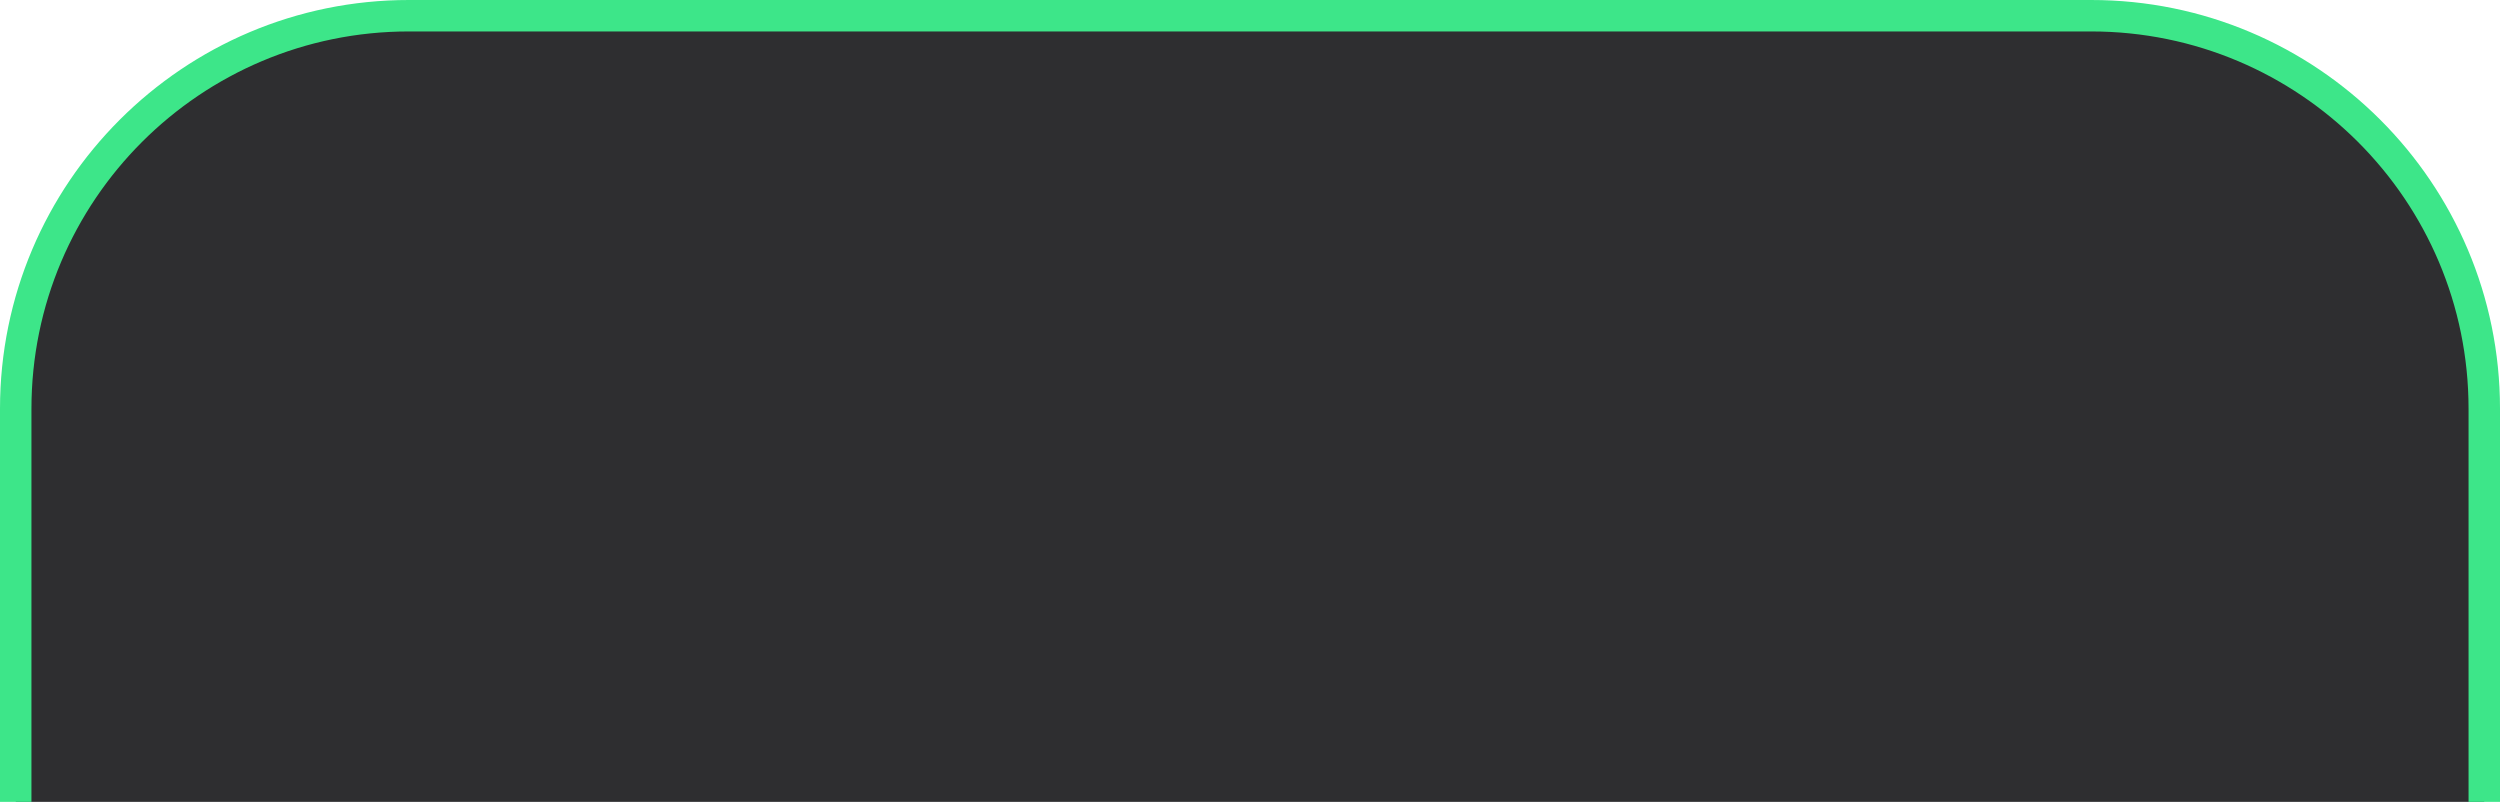 <?xml version="1.0" encoding="UTF-8"?>
<svg width="159px" height="51px" viewBox="0 0 159 51" version="1.1" xmlns="http://www.w3.org/2000/svg" xmlns:xlink="http://www.w3.org/1999/xlink">
    <!-- Generator: sketchtool 41.2 (35397) - http://www.bohemiancoding.com/sketch -->
    <title>F47339E2-C0F3-40CB-AC97-E806C5A9BC12</title>
    <desc>Created with sketchtool.</desc>
    <defs>
        <path d="M0,50 L0,25 L0,25 C0,11.193 11.197,0 25.007,0 L131.993,0 C145.804,0 157,11.19 157,25 L157,50" id="path-1"></path>
    </defs>
    <g id="Page-1" stroke="none" stroke-width="1" fill="none" fill-rule="evenodd">
        <g id="Table-basic-version" transform="translate(-176, -101)">
            <g id="Group-9-Copy-2" transform="translate(177, 102)">
                <mask id="mask-2" fill="white">
                    <use xlink:href="#path-1"></use>
                </mask>
                <use id="Active-tab" stroke="#3DE689" stroke-width="2" fill="#2E2E30" xlink:href="#path-1"></use>
            </g>
        </g>
    </g>
</svg>